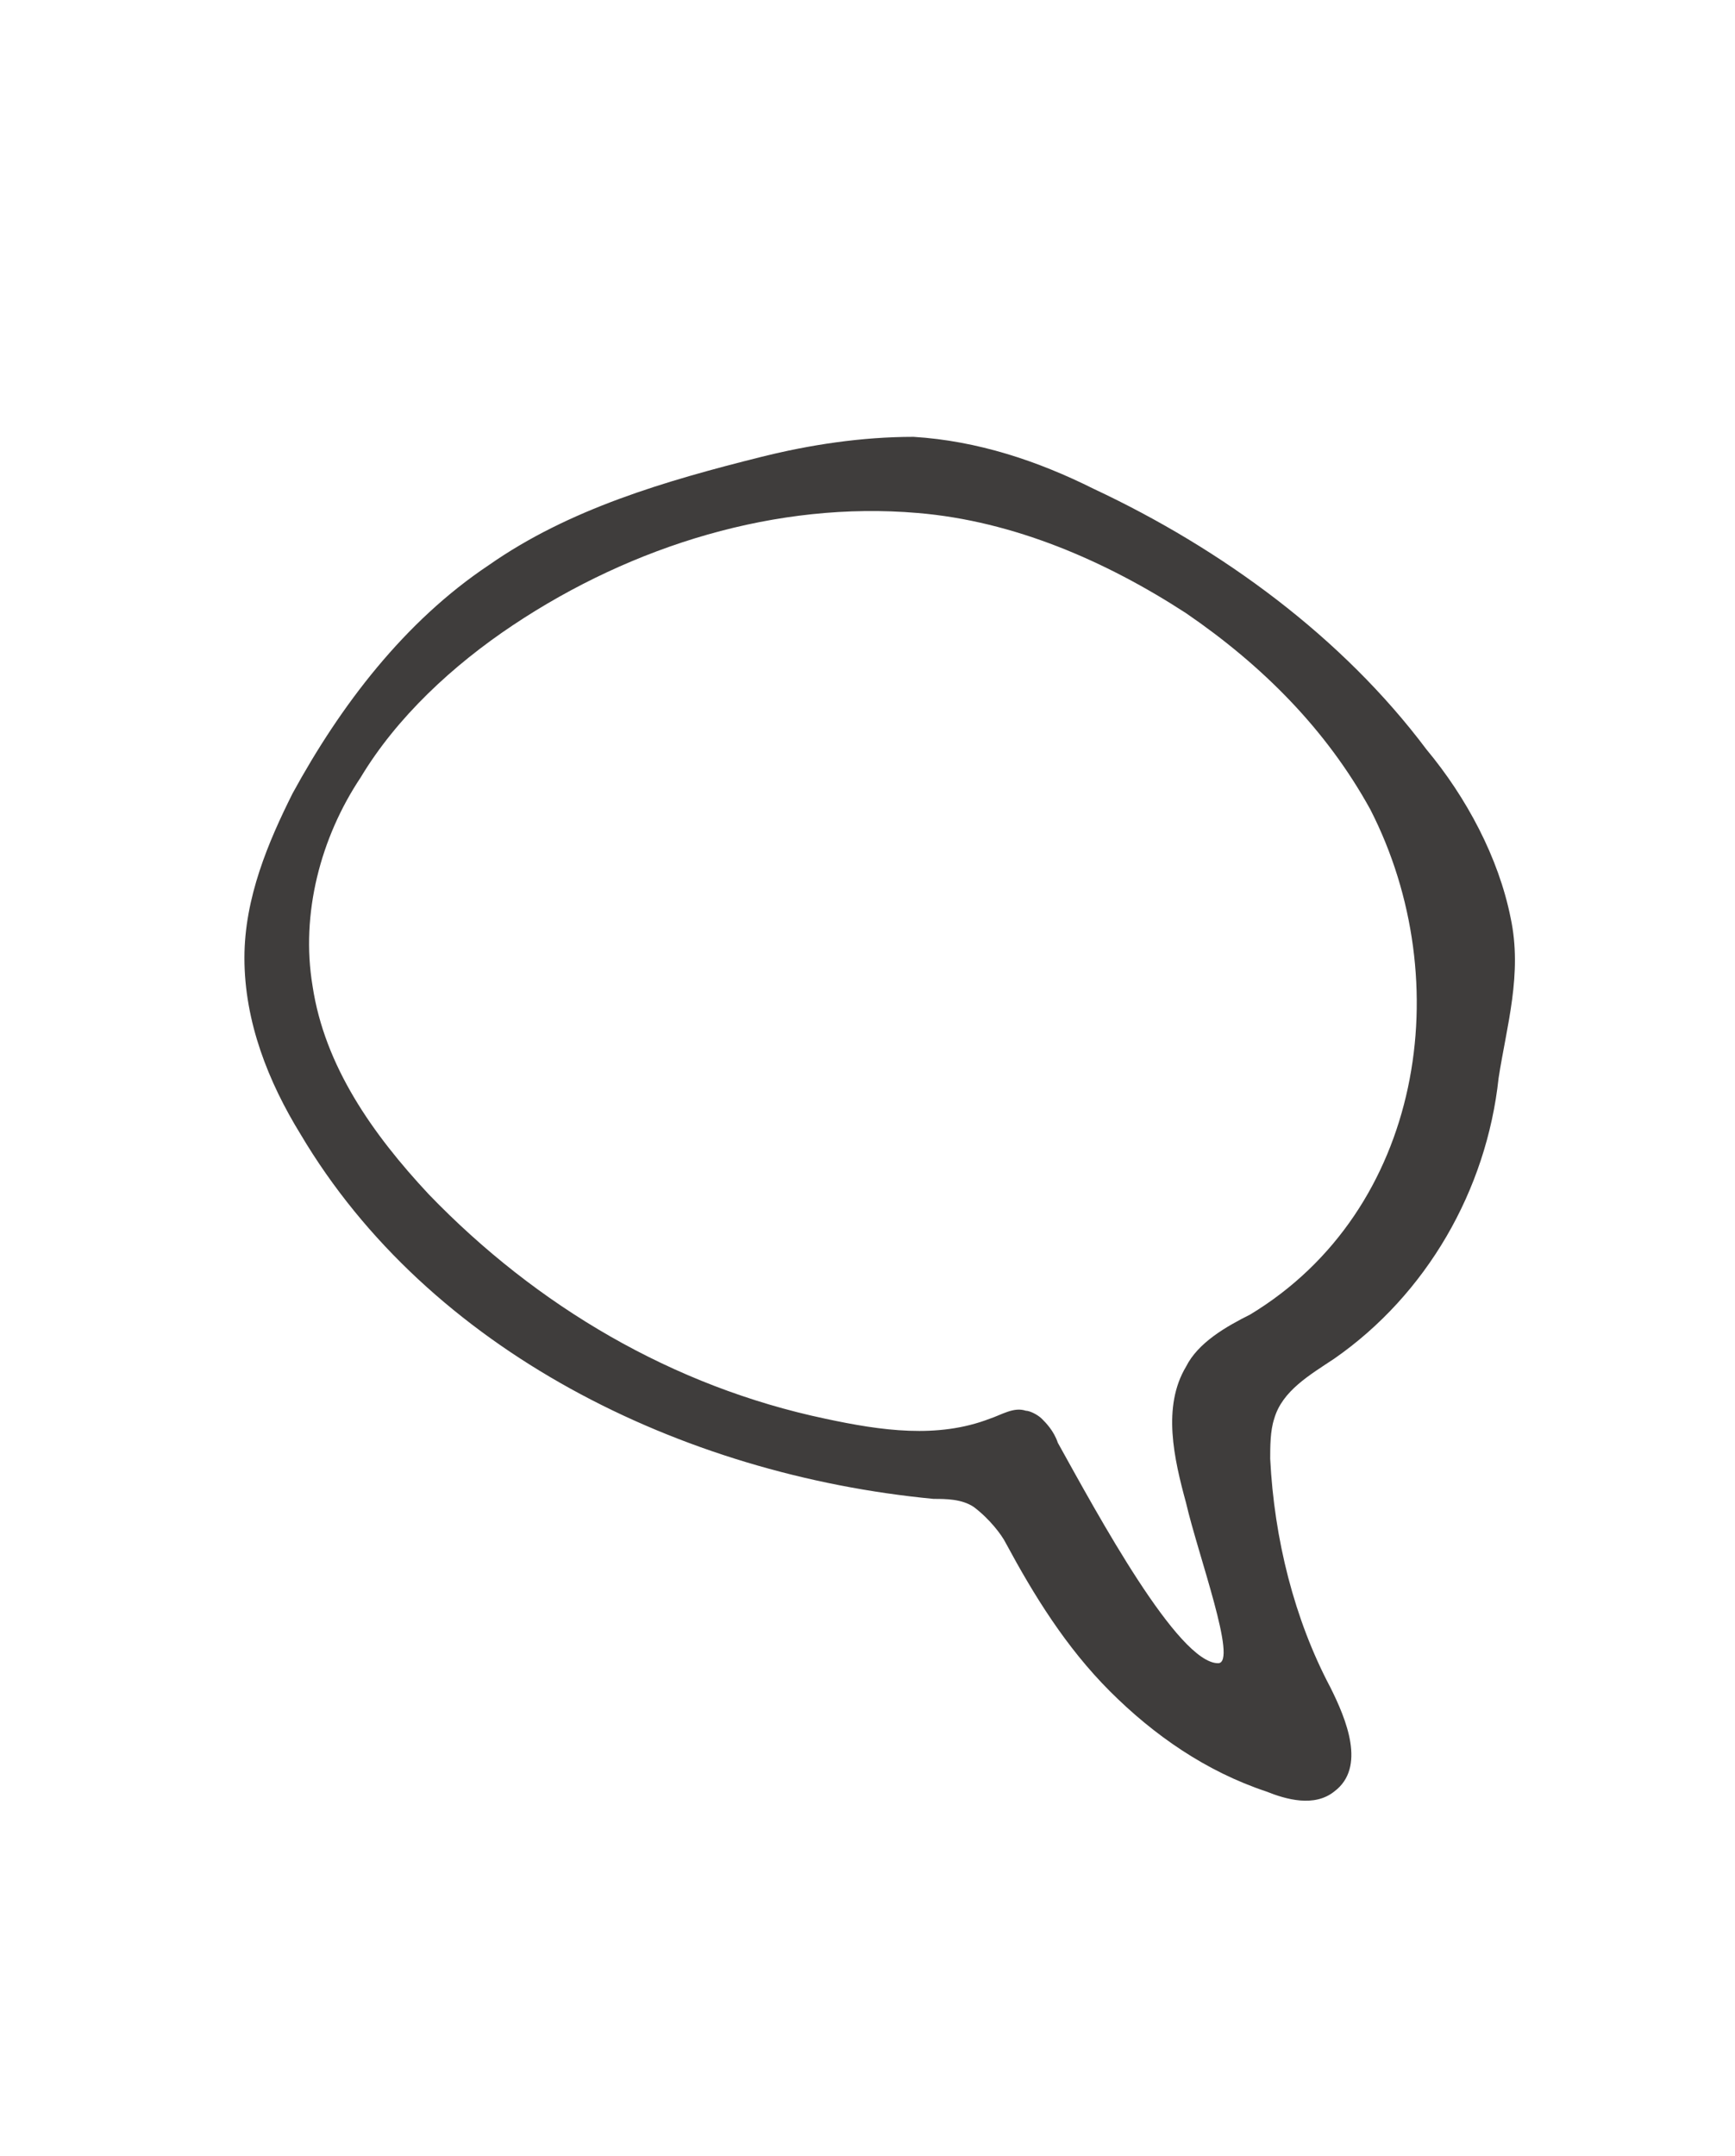 <?xml version="1.0" encoding="utf-8"?>
<!-- Generator: Adobe Illustrator 23.0.1, SVG Export Plug-In . SVG Version: 6.00 Build 0)  -->
<svg version="1.1" id="Layer_1" xmlns="http://www.w3.org/2000/svg" xmlns:xlink="http://www.w3.org/1999/xlink" x="0px" y="0px"
	 viewBox="0 0 43.3 53.8" style="enable-background:new 0 0 43.3 53.8;" xml:space="preserve">
<style type="text/css">
	.st0{fill:#3F3D3C;}
</style>
<path class="st0" d="M24.3,37.6c-0.3-0.2-0.7-0.2-1-0.2c-6.3-0.6-12.6-3.7-15.8-9.1c-0.8-1.3-1.4-2.8-1.4-4.4c0-1.5,0.6-2.9,1.2-4.1
	c1.2-2.2,2.8-4.3,4.9-5.7c2-1.4,4.4-2.1,6.8-2.7c1.2-0.3,2.5-0.5,3.8-0.5c1.6,0.1,3.1,0.6,4.5,1.3c3.2,1.5,6.2,3.7,8.3,6.5
	c1,1.2,1.8,2.7,2.1,4.2c0.3,1.4-0.1,2.7-0.3,4c-0.3,2.8-1.8,5.4-4.1,7c-0.6,0.4-1.3,0.8-1.5,1.5c-0.1,0.3-0.1,0.7-0.1,1
	c0.1,2,0.6,4,1.5,5.7c0.4,0.8,0.9,2,0.1,2.6c-0.5,0.4-1.2,0.2-1.7,0c-1.5-0.5-2.8-1.4-3.9-2.5s-1.9-2.4-2.6-3.7
	C25,38.3,24.7,37.9,24.3,37.6C24.4,37.6,24.3,37.6,24.3,37.6z M26.4,36c1,1.8,3,5.5,4,5.5c0.5,0-0.5-2.7-0.8-4
	c-0.3-1.1-0.6-2.4,0-3.4c0.3-0.6,1-1,1.6-1.3c4.3-2.6,5.2-8.3,3-12.6c-1.1-2-2.7-3.6-4.6-4.9c-2-1.3-4.3-2.3-6.7-2.5
	c-3.5-0.3-7.1,0.8-10.1,2.8c-1.5,1-2.9,2.3-3.8,3.8c-1,1.5-1.5,3.4-1.2,5.2c0.3,2,1.5,3.7,2.9,5.2c2.7,2.8,6.1,4.8,9.9,5.6
	c1.4,0.3,2.8,0.5,4.1,0c0.3-0.1,0.6-0.3,0.9-0.2c0.1,0,0.3,0.1,0.4,0.2S26.3,35.7,26.4,36z"/>
</svg>
